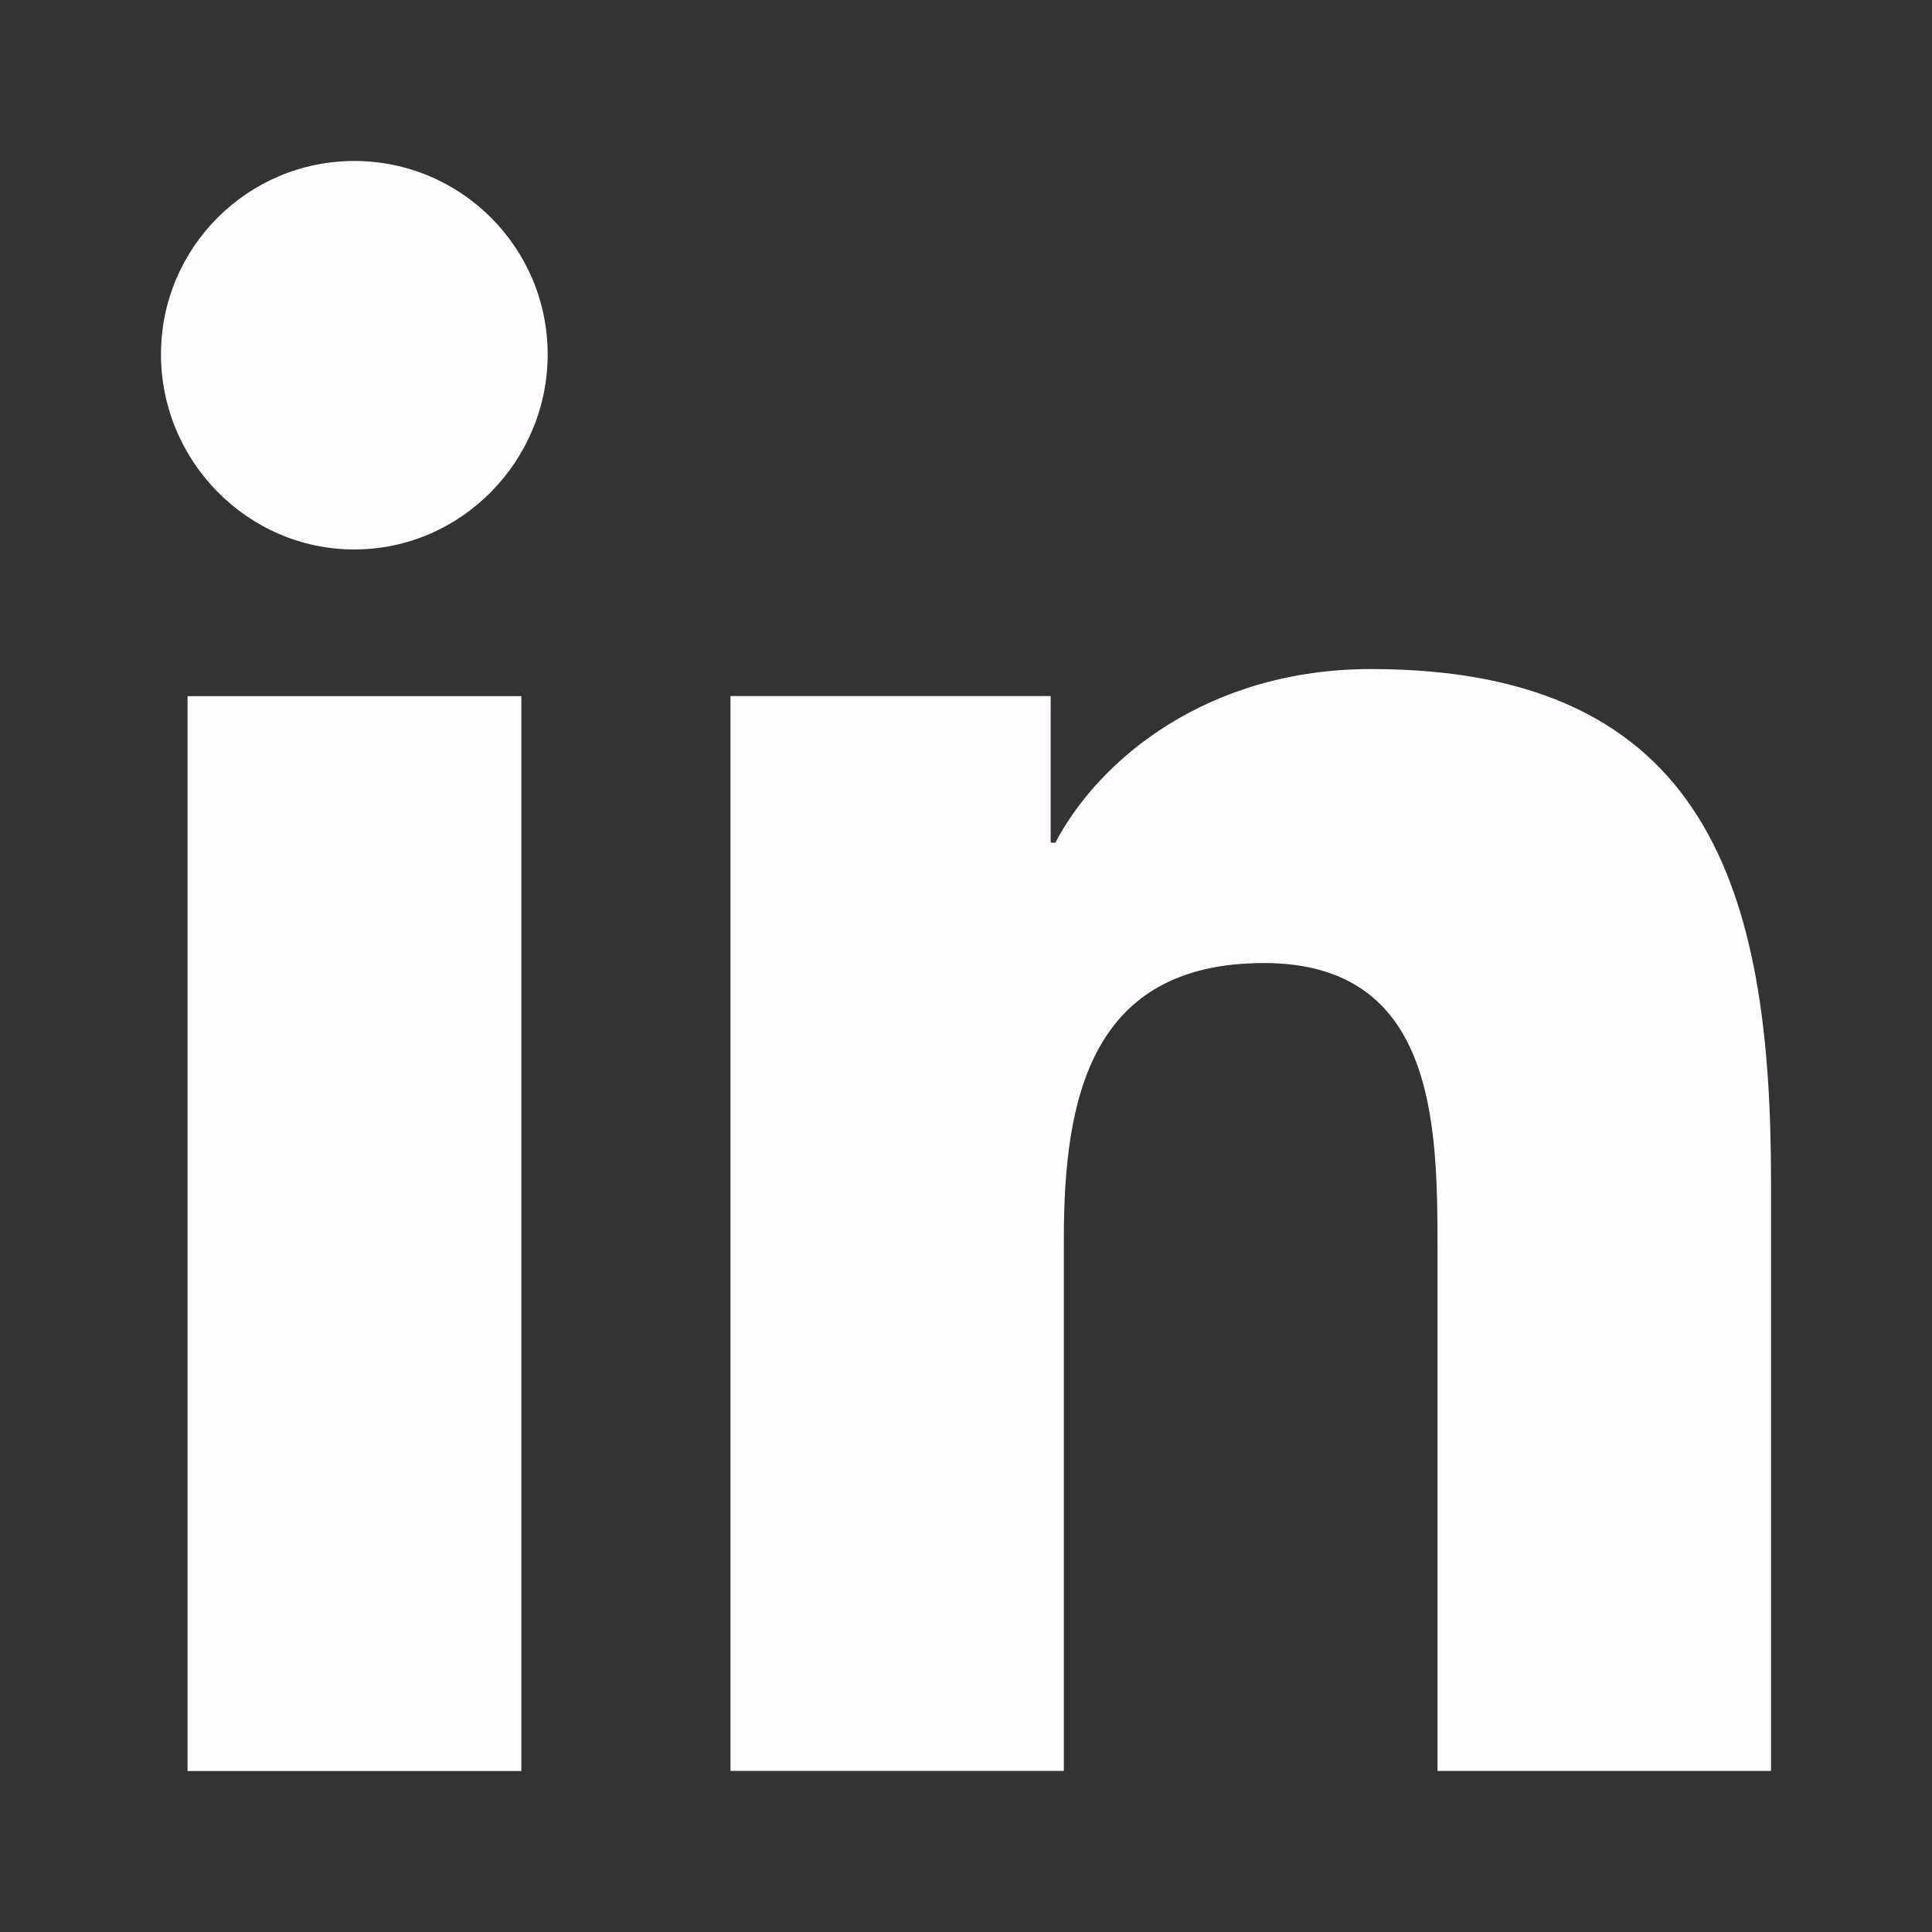 <svg width="40" height="40" viewBox="0 0 40 40" fill="none" xmlns="http://www.w3.org/2000/svg">
<rect x="0" y="0" width="40" height="40" fill="#333333" stroke="none"/>
<path d="M36.658 36.666V36.665H36.667V24.44C36.667 18.459 35.379 13.852 28.387 13.852C25.026 13.852 22.771 15.697 21.85 17.446H21.753V14.411H15.124V36.665H22.026V25.646C22.026 22.744 22.576 19.939 26.169 19.939C29.71 19.939 29.762 23.25 29.762 25.832V36.666H36.658Z" fill="#FEFCFF"/>
<path d="M3.883 14.413H10.794V36.667H3.883V14.413Z" fill="#FEFCFF"/>
<path d="M7.336 3.333C5.126 3.333 3.333 5.126 3.333 7.336C3.333 9.546 5.126 11.376 7.336 11.376C9.546 11.376 11.339 9.546 11.339 7.336C11.338 5.126 9.544 3.333 7.336 3.333V3.333Z" fill="#FEFCFF"/>
</svg>
